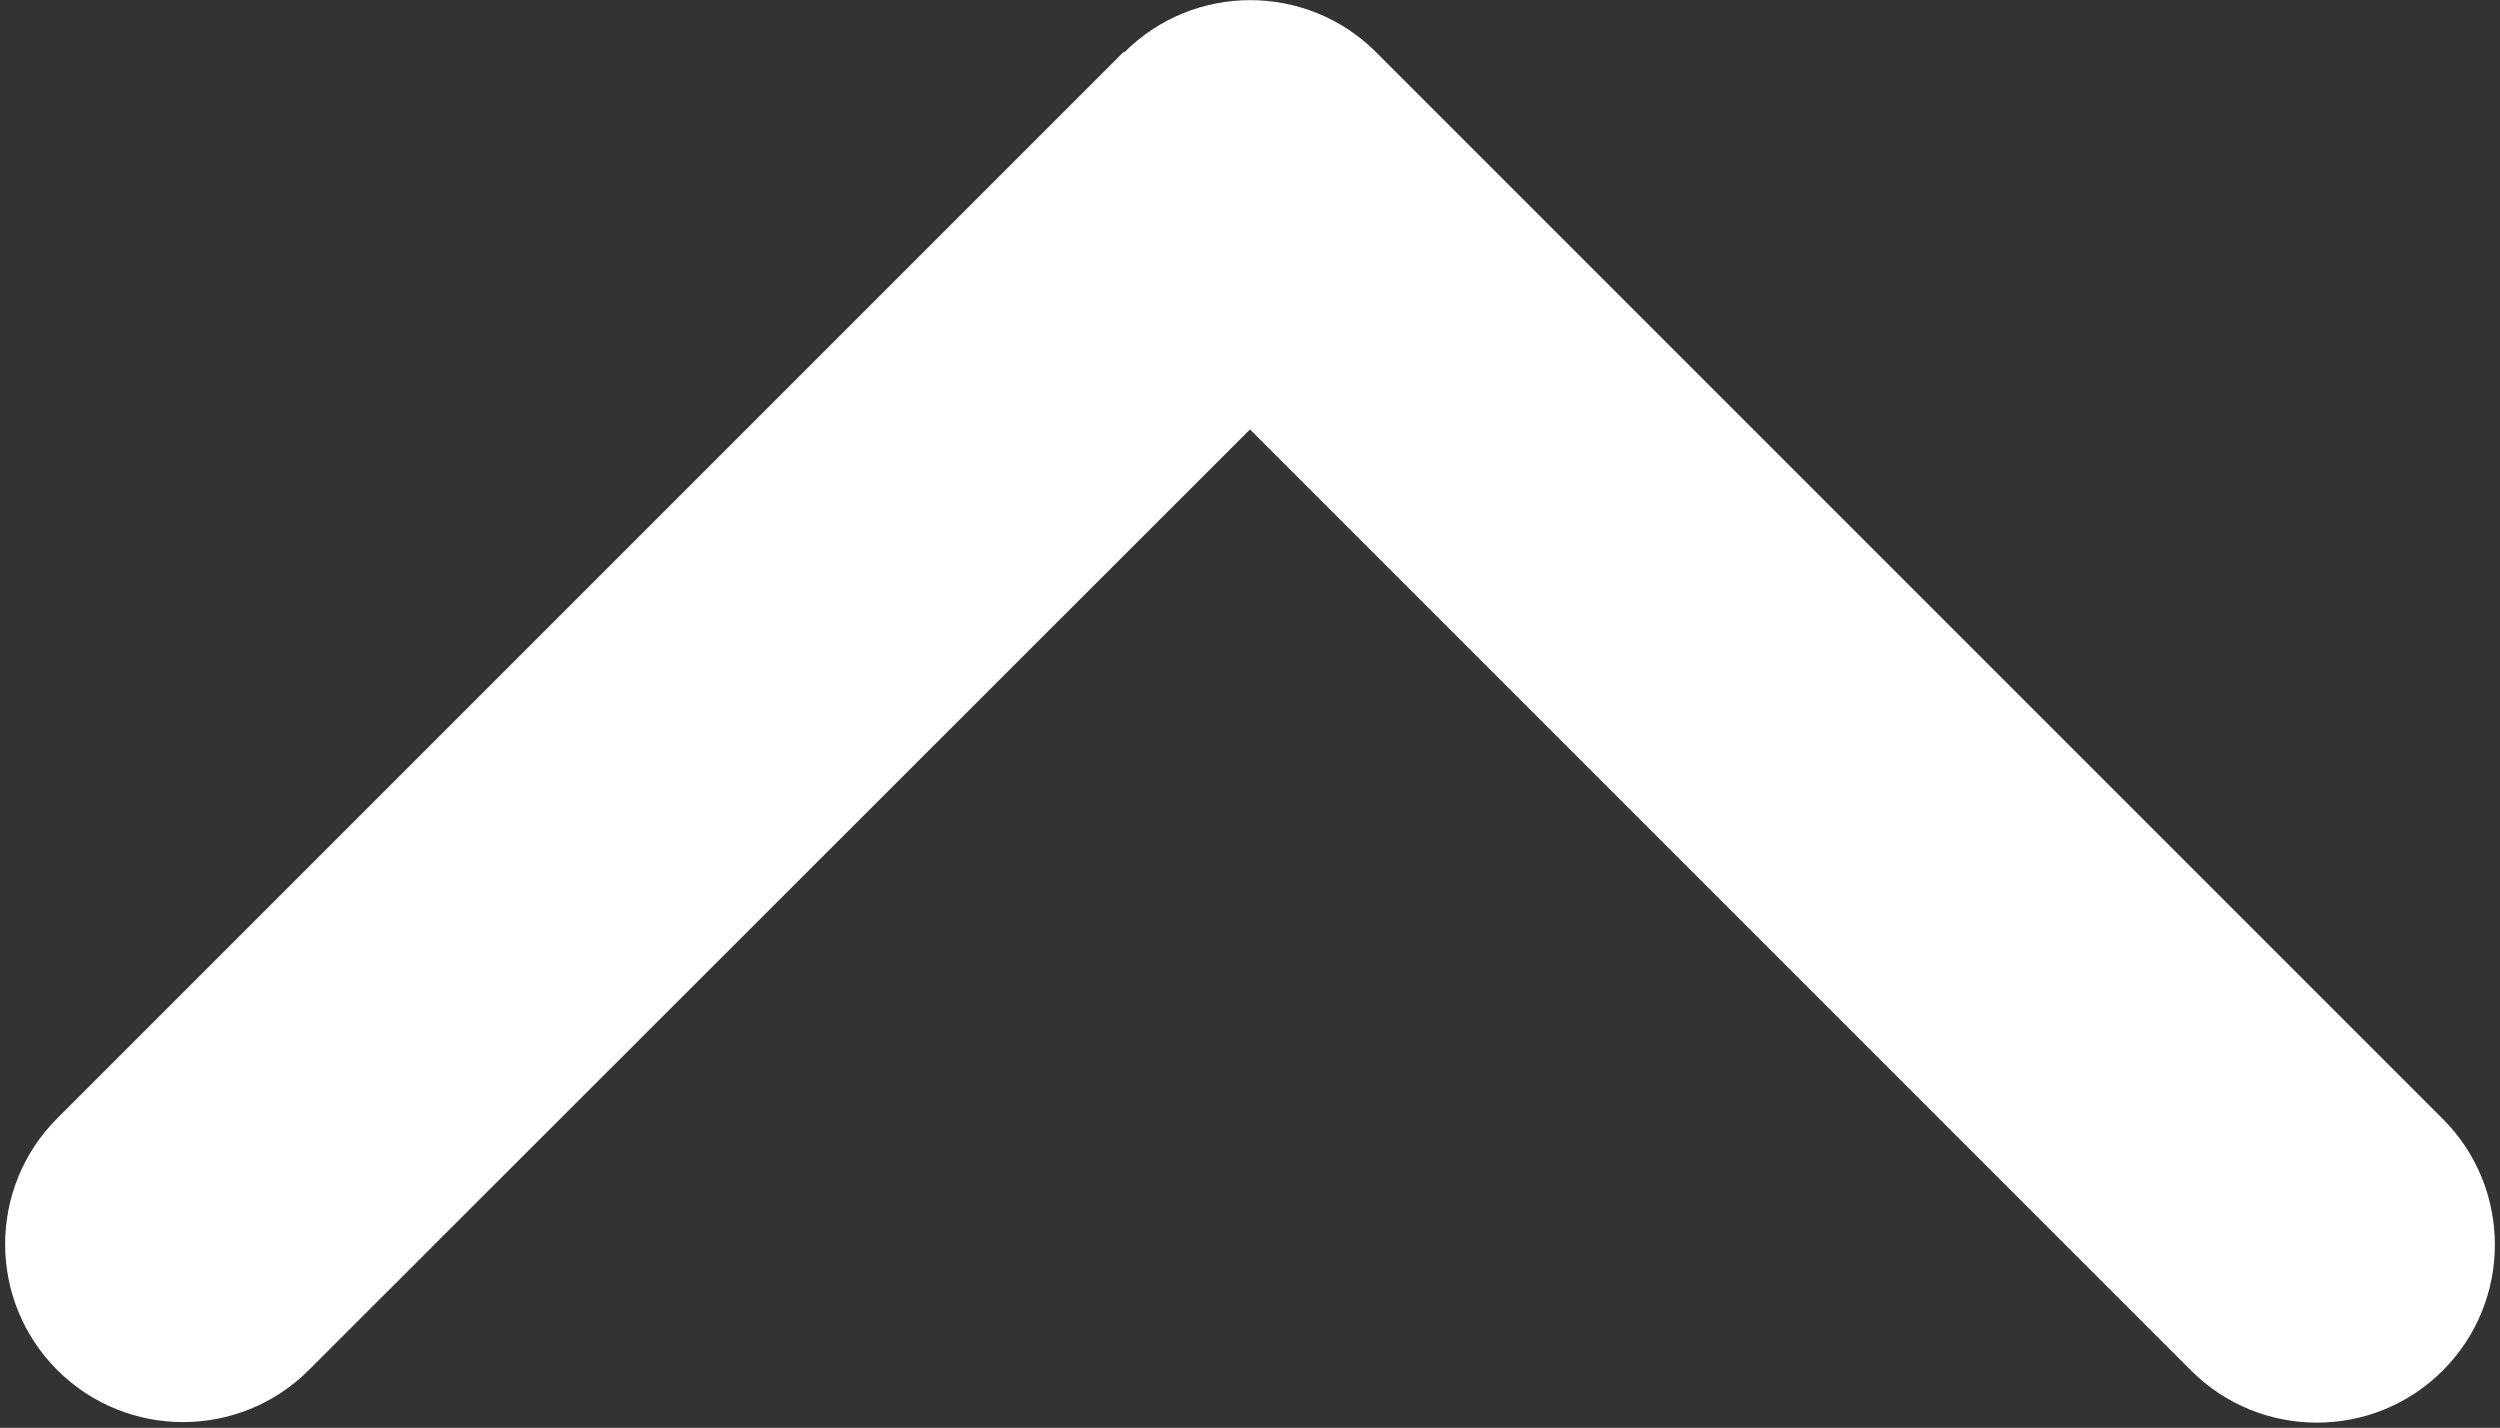 <svg width="450" height="257" viewBox="0 0 450 257" fill="none" xmlns="http://www.w3.org/2000/svg">
<rect x="0" y="0" width="450" height="257" fill="#333333" stroke="none"/>
<path d="M202.4 9.4C214.9 -3.1 235.2 -3.1 247.7 9.4L439.7 201.4C452.2 213.9 452.2 234.2 439.7 246.7C427.2 259.2 406.9 259.2 394.4 246.7L225 77.3L55.6 246.6C43.1 259.1 22.8 259.1 10.3 246.6C-2.2 234.1 -2.2 213.8 10.3 201.3L202.3 9.3L202.4 9.4Z" fill="white"/>
</svg>
